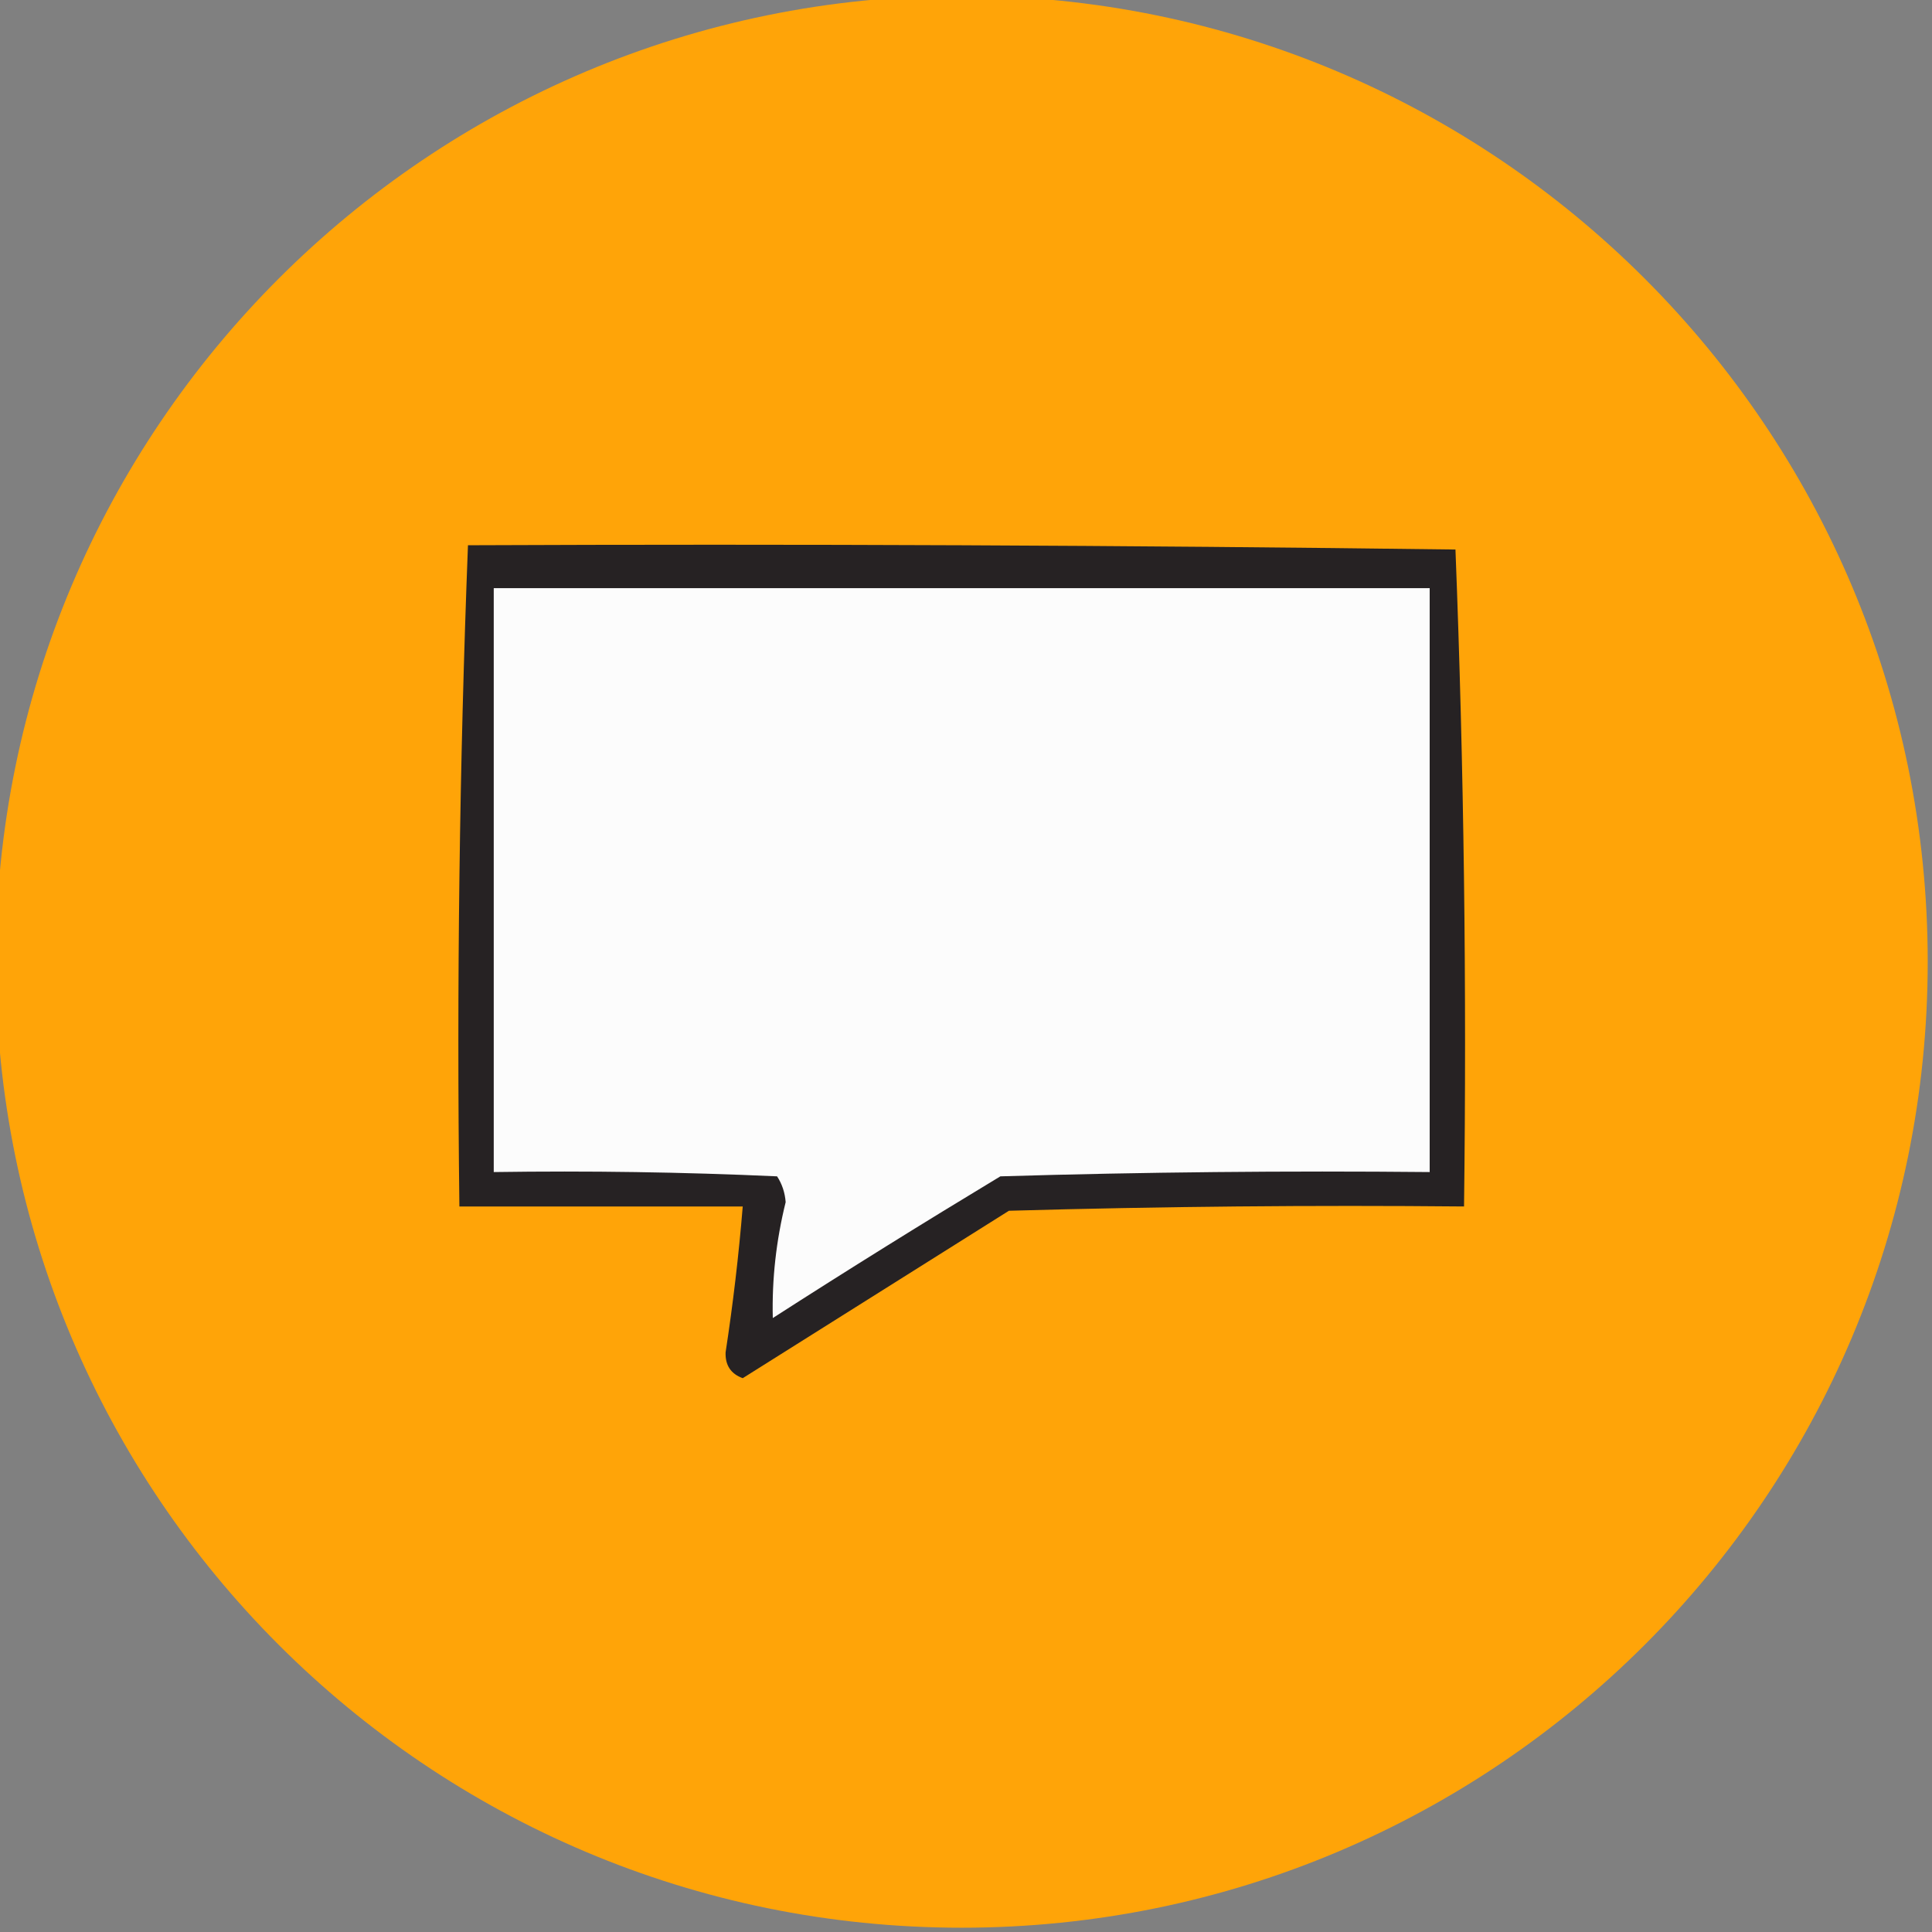 <svg width="32" height="32" viewBox="0 0 32 32" fill="none" xmlns="http://www.w3.org/2000/svg">
    <rect x="0" y="0" width="32" height="32" fill="#808080" stroke="none"/>
    <g clip-path="url(#clip0_3664_377)">
        <path fill-rule="evenodd" clip-rule="evenodd"
            d="M-0.071 15.929C-0.071 7.092 7.092 -0.071 15.929 -0.071V-0.071C24.765 -0.071 31.929 7.092 31.929 15.929V15.929C31.929 24.765 24.765 31.929 15.929 31.929V31.929C7.092 31.929 -0.071 24.765 -0.071 15.929V15.929Z"
            fill="#FFA408" />
        <path fill-rule="evenodd" clip-rule="evenodd"
            d="M7.751 9.031C13.203 9.008 18.655 9.031 24.107 9.102C24.248 12.719 24.295 16.345 24.249 19.983C21.736 19.959 19.223 19.983 16.711 20.054C15.241 20.978 13.772 21.902 12.302 22.827C12.106 22.756 12.011 22.614 12.018 22.4C12.141 21.597 12.236 20.791 12.302 19.983C10.738 19.983 9.173 19.983 7.609 19.983C7.563 16.322 7.61 12.671 7.751 9.031Z"
            fill="#262223" />
        <path fill-rule="evenodd" clip-rule="evenodd"
            d="M8.178 9.742C13.345 9.742 18.513 9.742 23.68 9.742C23.68 12.966 23.68 16.189 23.68 19.413C21.309 19.39 18.939 19.413 16.569 19.484C15.301 20.249 14.044 21.031 12.8 21.831C12.784 21.187 12.856 20.547 13.013 19.911C13.001 19.754 12.954 19.611 12.871 19.484C11.307 19.413 9.743 19.39 8.178 19.413C8.178 16.189 8.178 12.966 8.178 9.742Z"
            fill="#FCFCFC" />
    </g>
    <defs>
        <clipPath id="clip0_3664_377">
            <rect width="32" height="32" fill="white" />
        </clipPath>
    </defs>
</svg>